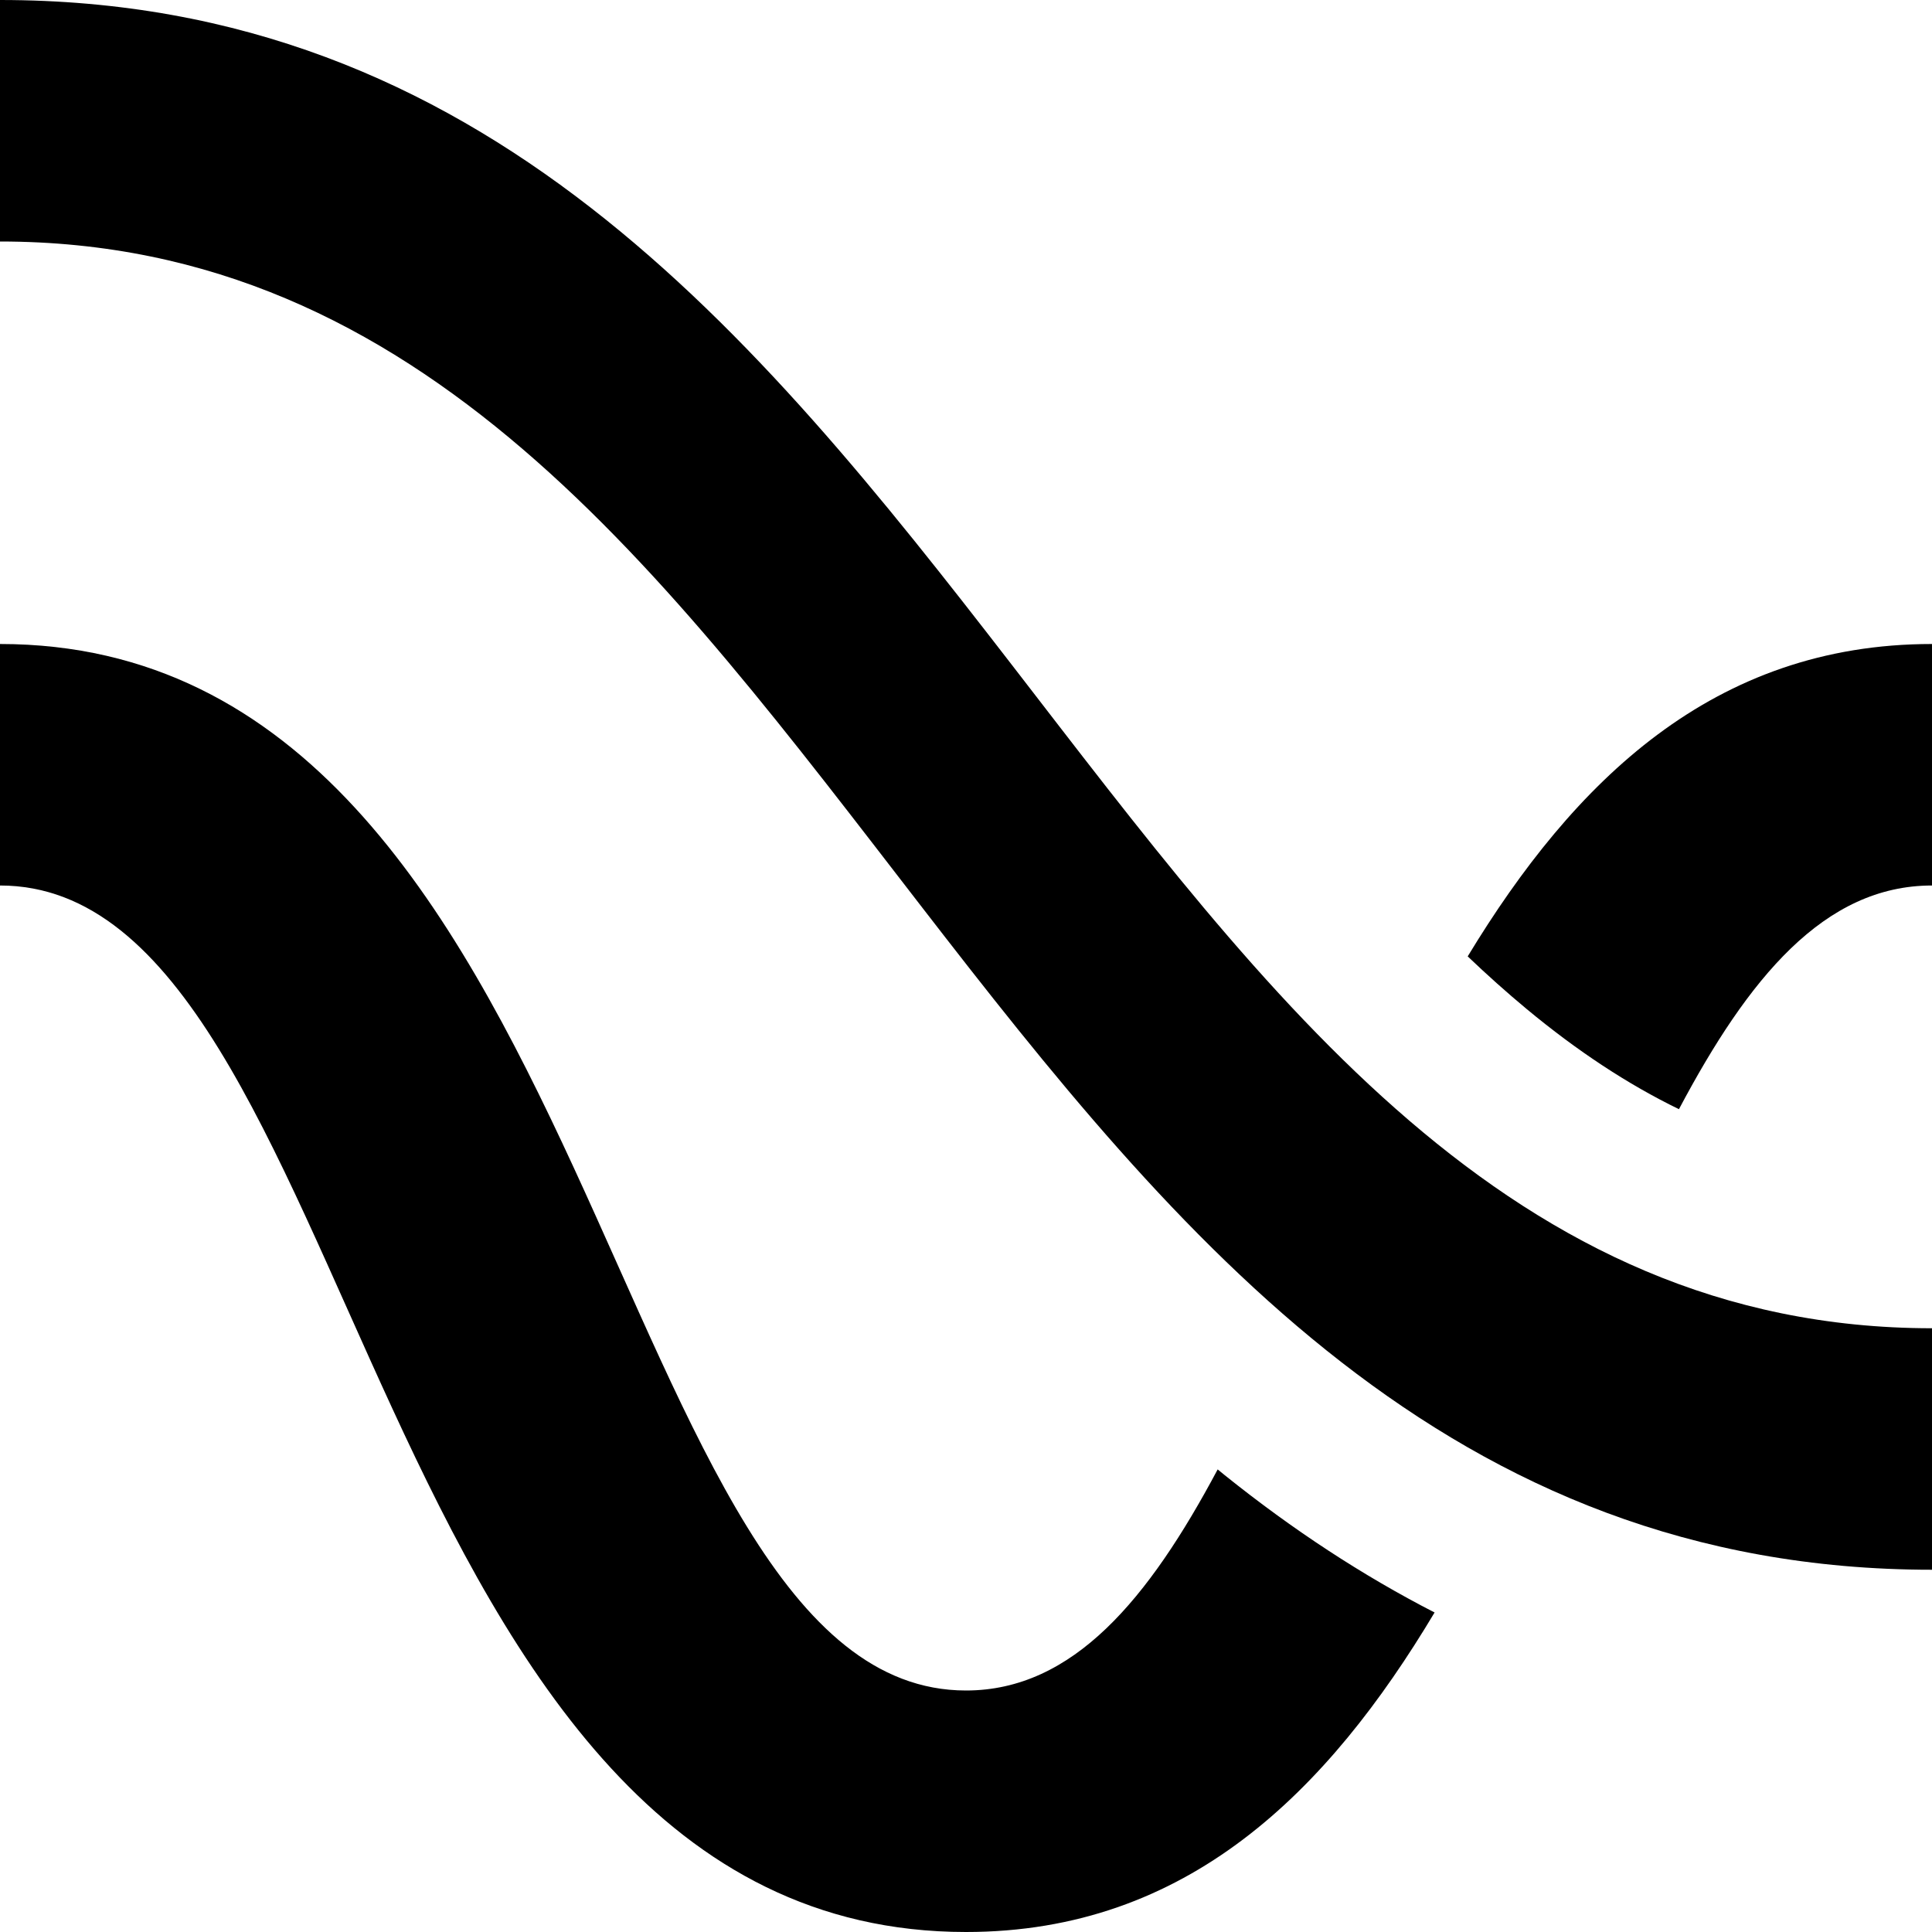 <?xml version="1.0" encoding="utf-8"?>
<!-- Generator: Adobe Illustrator 16.0.0, SVG Export Plug-In . SVG Version: 6.00 Build 0)  -->
<!DOCTYPE svg PUBLIC "-//W3C//DTD SVG 1.1//EN" "http://www.w3.org/Graphics/SVG/1.1/DTD/svg11.dtd">
<svg version="1.1" id="Layer_1" xmlns="http://www.w3.org/2000/svg" xmlns:xlink="http://www.w3.org/1999/xlink" x="0px" y="0px"
	 width="1152px" height="1152px" viewBox="0 0 1152 1152" enable-background="new 0 0 1152 1152" xml:space="preserve">
<path d="M910.388,601.718c30.133,25.001,60.155,44.787,90.724,59.664C1042.383,583.494,1087.587,528,1152,528V384
	c-130.385,0-213.546,81.855-276.851,186.27C886.721,581.307,898.45,591.813,910.388,601.718z"/>
<path d="M730.261,879.597c-1.408-1.131-2.798-2.282-4.198-3.421C685.014,953.244,639.983,1008,576,1008c-216,0-216-624-576-624v144
	c216,0,216,624,576,624c132.146,0,215.785-84.08,279.406-190.513C812.492,939.449,770.86,912.188,730.261,879.597z"/>
<path d="M0,0v144c504,0,576,792,1152,792V792C648,792,576,0,0,0z"/>
</svg>
